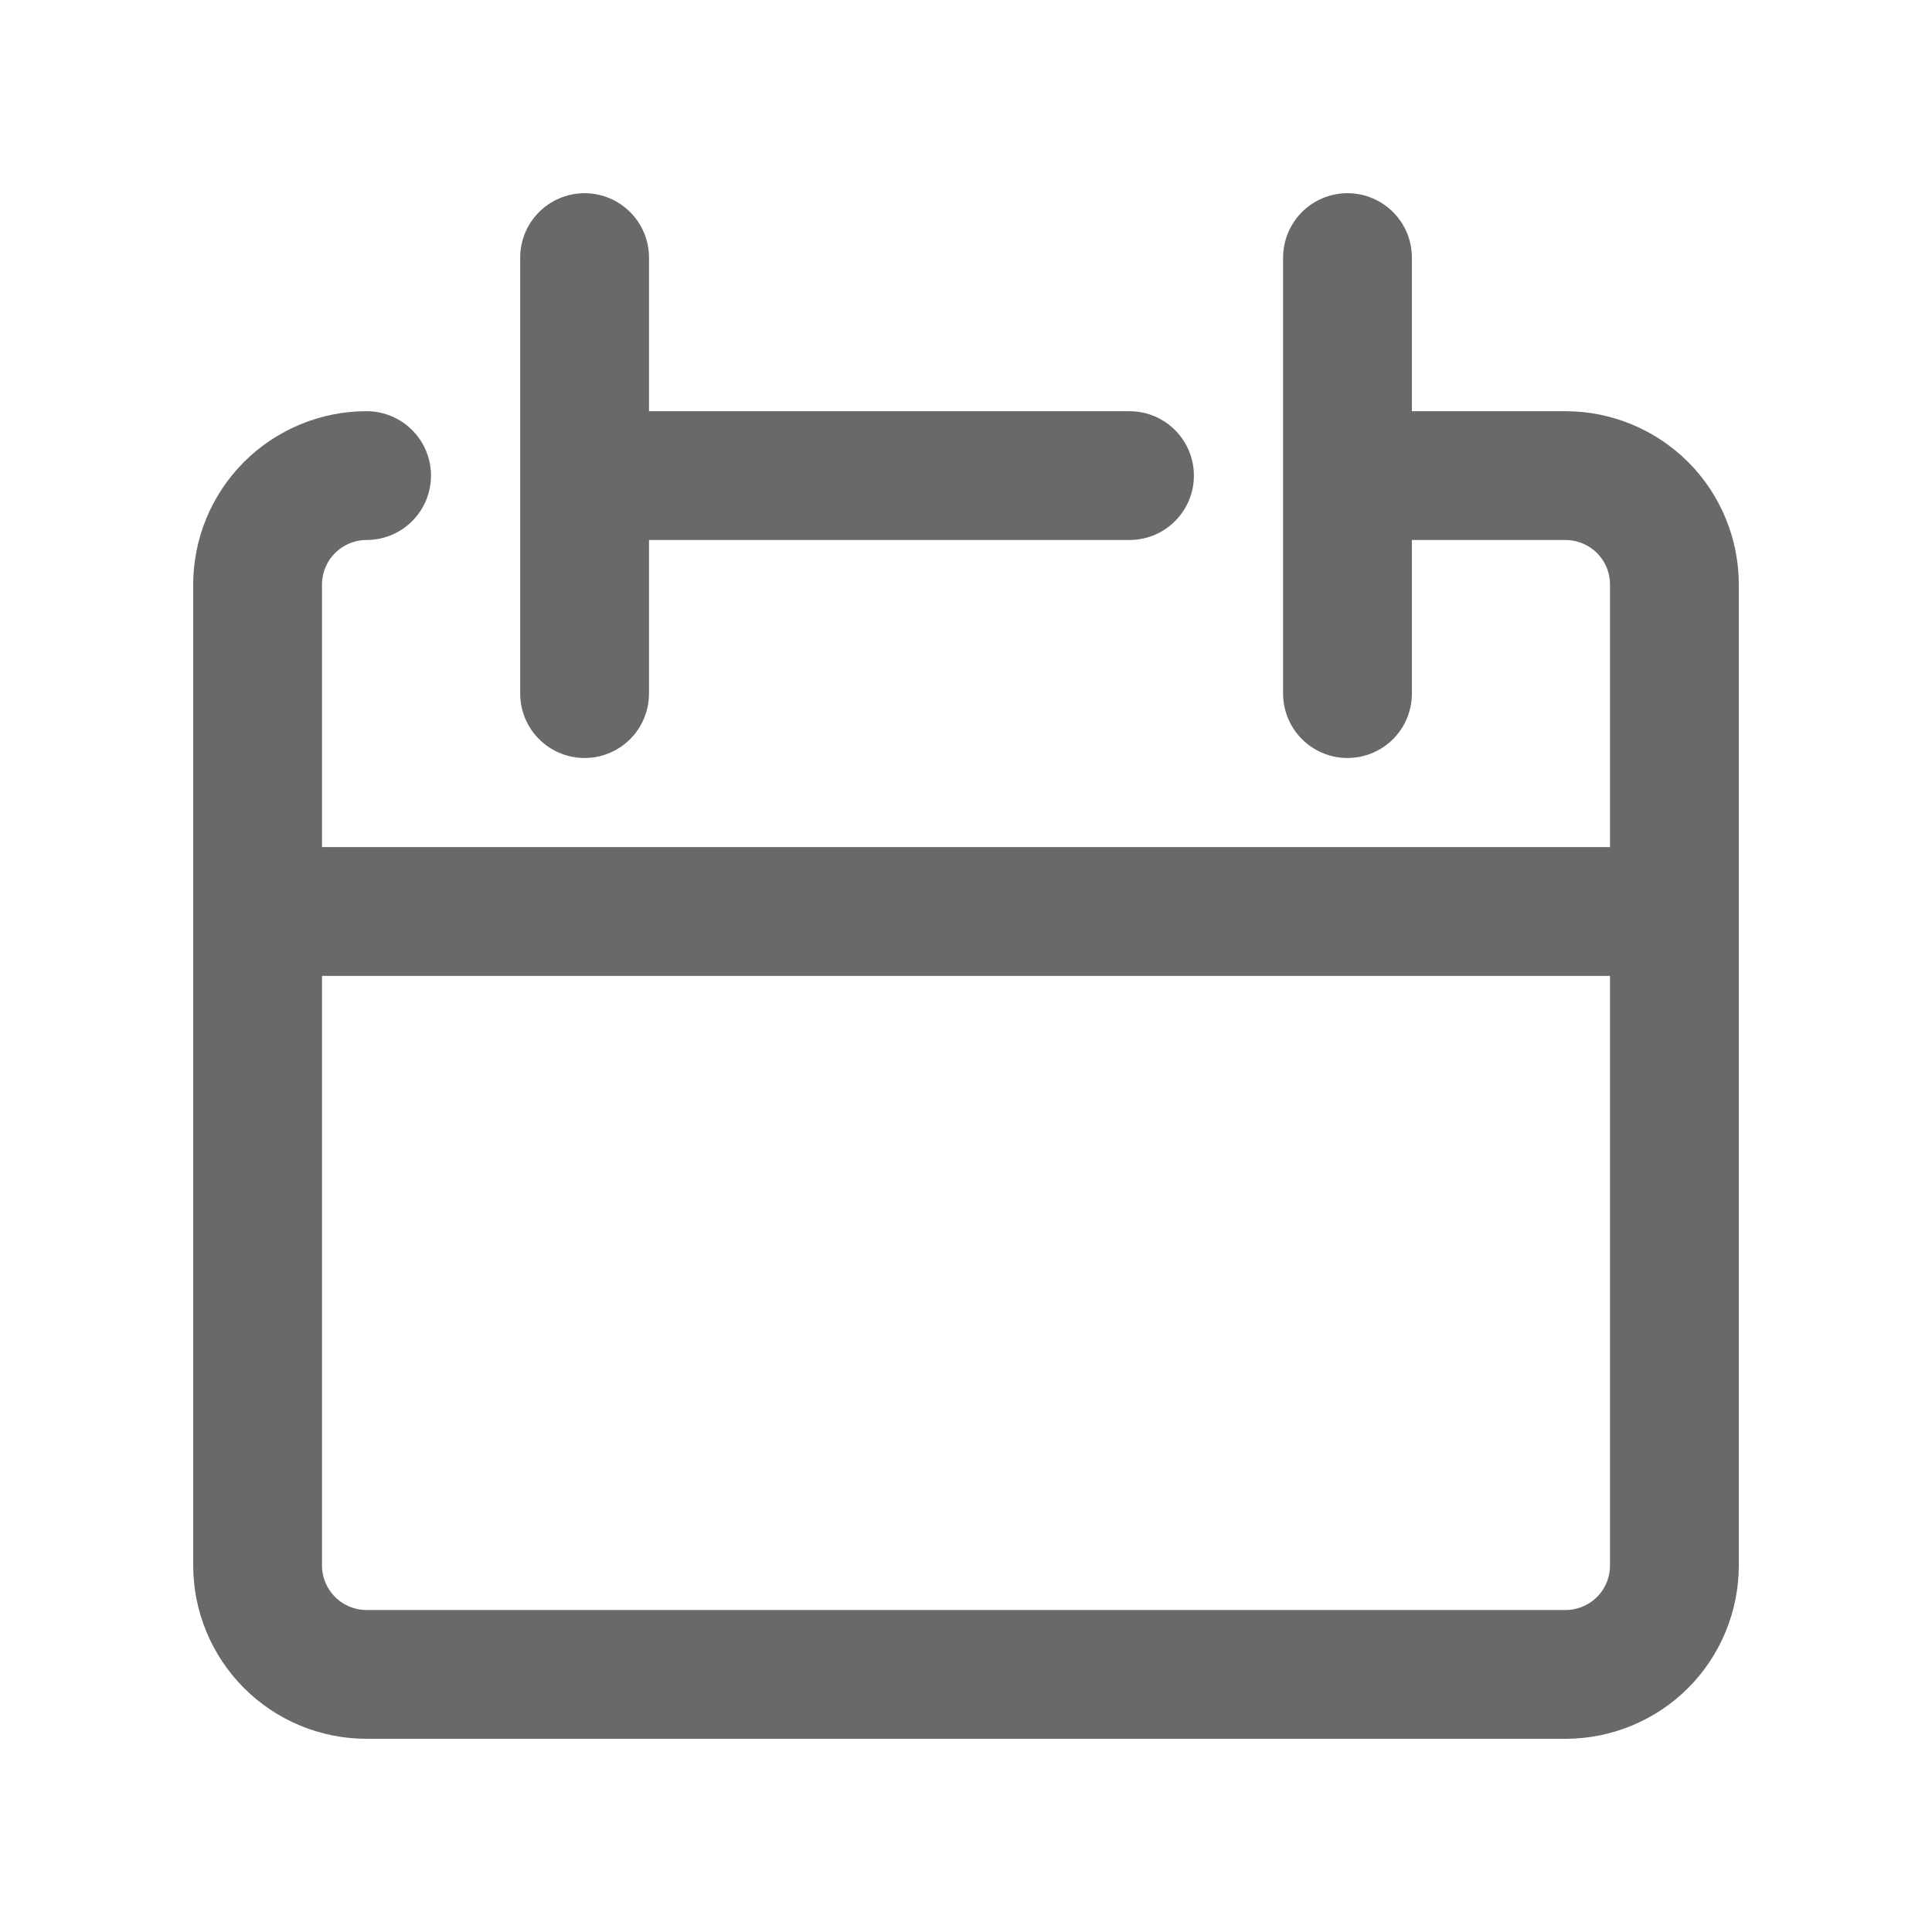 <svg width="24" height="24" viewBox="0 0 24 24" fill="none" xmlns="http://www.w3.org/2000/svg">
<path d="M4.554 5.908C4.195 5.908 3.851 6.051 3.597 6.304C3.343 6.558 3.2 6.903 3.2 7.262V19.446C3.2 19.805 3.343 20.15 3.597 20.404C3.851 20.658 4.195 20.8 4.554 20.8H19.446C19.805 20.8 20.15 20.658 20.404 20.404C20.658 20.15 20.8 19.805 20.8 19.446V7.262C20.8 6.903 20.658 6.558 20.404 6.304C20.15 6.051 19.805 5.908 19.446 5.908H16.739M3.2 11.323H20.8M7.262 3.2V8.616M16.739 3.2V8.616M7.262 5.908H14.031" stroke="#696969" stroke-width="1.6" stroke-linecap="round" stroke-linejoin="round"/>
</svg>
